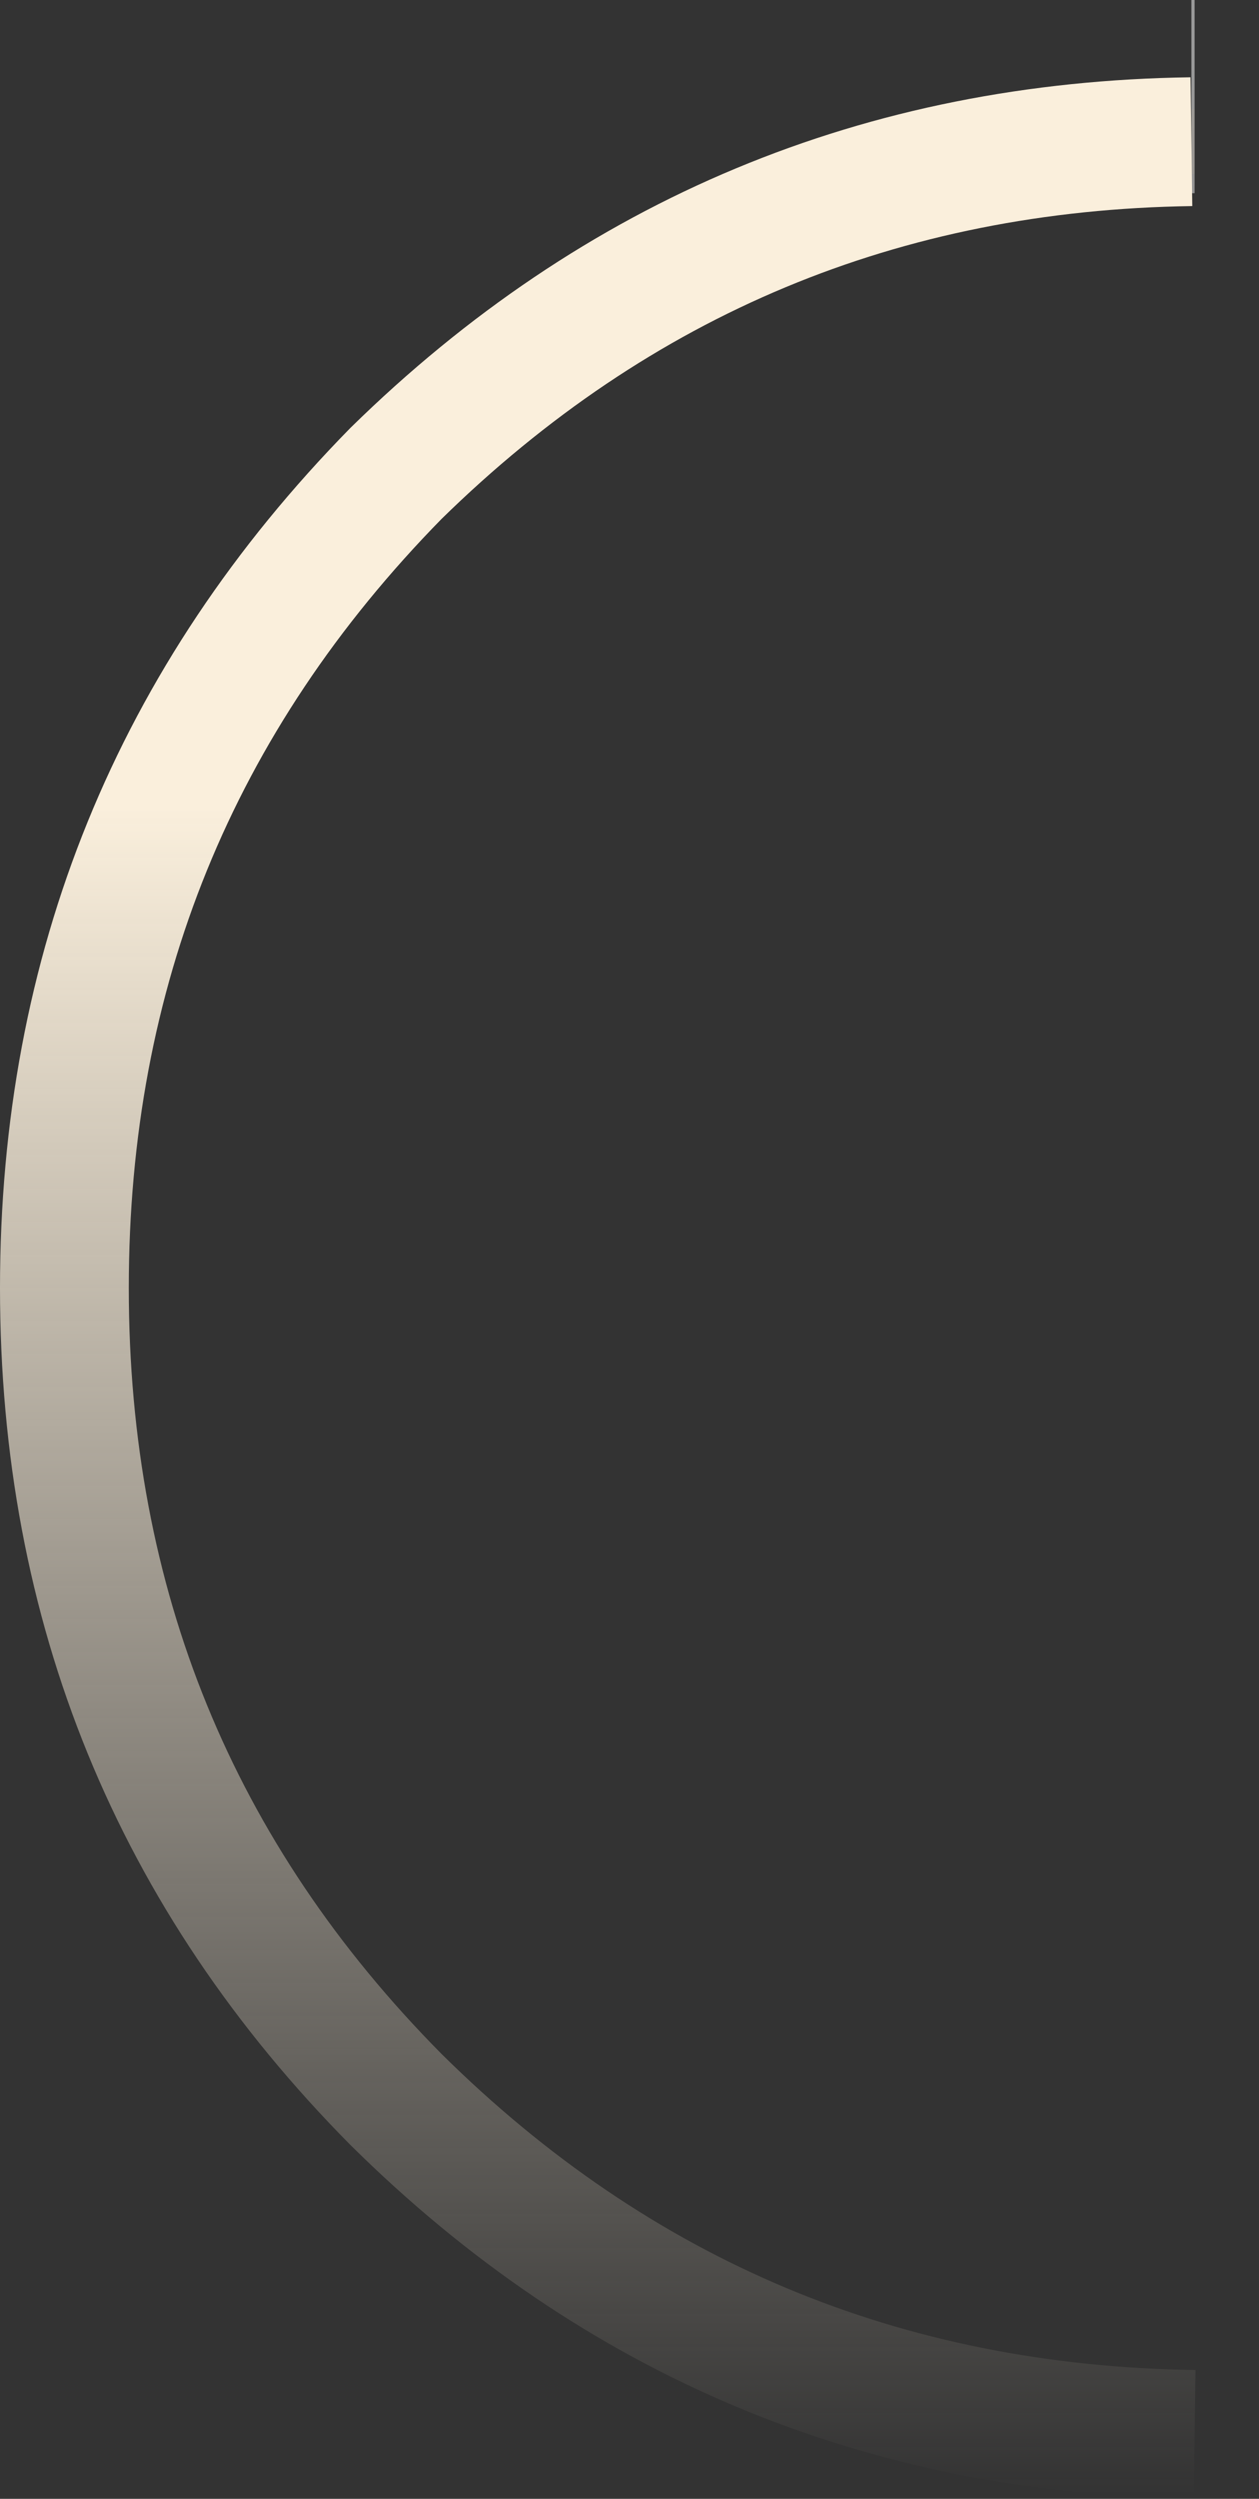 <?xml version="1.0" encoding="UTF-8" standalone="no"?>
<svg xmlns:xlink="http://www.w3.org/1999/xlink" height="38.8px" width="19.55px" xmlns="http://www.w3.org/2000/svg">
  <rect width="100%" height="100%" fill="#333333" stroke="none"/>
  <g transform="matrix(1.0, 0.0, 0.0, 1.0, 18.6, 20.0)">
    <path d="M-0.1 -17.8 L-0.1 -20.0 -0.05 -20.0 -0.05 -17.8 -0.1 -17.8 -0.05 -17.8 -0.05 -17.0 -0.1 -17.0 -0.1 -17.8" fill="url(#gradient0)" fill-rule="evenodd" stroke="none"/>
    <path d="M-0.1 -17.8 L-0.05 -17.8" fill="none" stroke="url(#gradient1)" stroke-linecap="butt" stroke-linejoin="miter" stroke-width="1.0"/>
    <path d="M-0.1 -17.8 Q-7.3 -17.7 -12.45 -12.65 -17.6 -7.4 -17.6 0.0 -17.6 7.4 -12.45 12.6 -7.3 17.7 -0.05 17.8" fill="none" stroke="url(#gradient2)" stroke-linecap="butt" stroke-linejoin="miter" stroke-width="2.0"/>
  </g>
  <defs>
    <linearGradient gradientTransform="matrix(0.0, 0.023, -0.023, 0.0, 0.3, -0.2)" gradientUnits="userSpaceOnUse" id="gradient0" spreadMethod="pad" x1="-819.2" x2="819.2">
      <stop offset="0.0" stop-color="#ffffff" stop-opacity="0.498"/>
      <stop offset="1.0" stop-color="#ffffff" stop-opacity="0.0"/>
    </linearGradient>
    <linearGradient gradientTransform="matrix(0.012, 0.0, 0.0, 0.024, -8.85, -1.1)" gradientUnits="userSpaceOnUse" id="gradient1" spreadMethod="pad" x1="-819.2" x2="819.2">
      <stop offset="0.0" stop-color="#faefdc"/>
      <stop offset="1.0" stop-color="#ffd280" stop-opacity="0.0"/>
    </linearGradient>
    <linearGradient gradientTransform="matrix(0.0, 0.016, -0.024, 0.0, -7.05, 5.65)" gradientUnits="userSpaceOnUse" id="gradient2" spreadMethod="pad" x1="-819.2" x2="819.2">
      <stop offset="0.0" stop-color="#faefdc"/>
      <stop offset="1.0" stop-color="#faefdc" stop-opacity="0.0"/>
    </linearGradient>
  </defs>
</svg>

